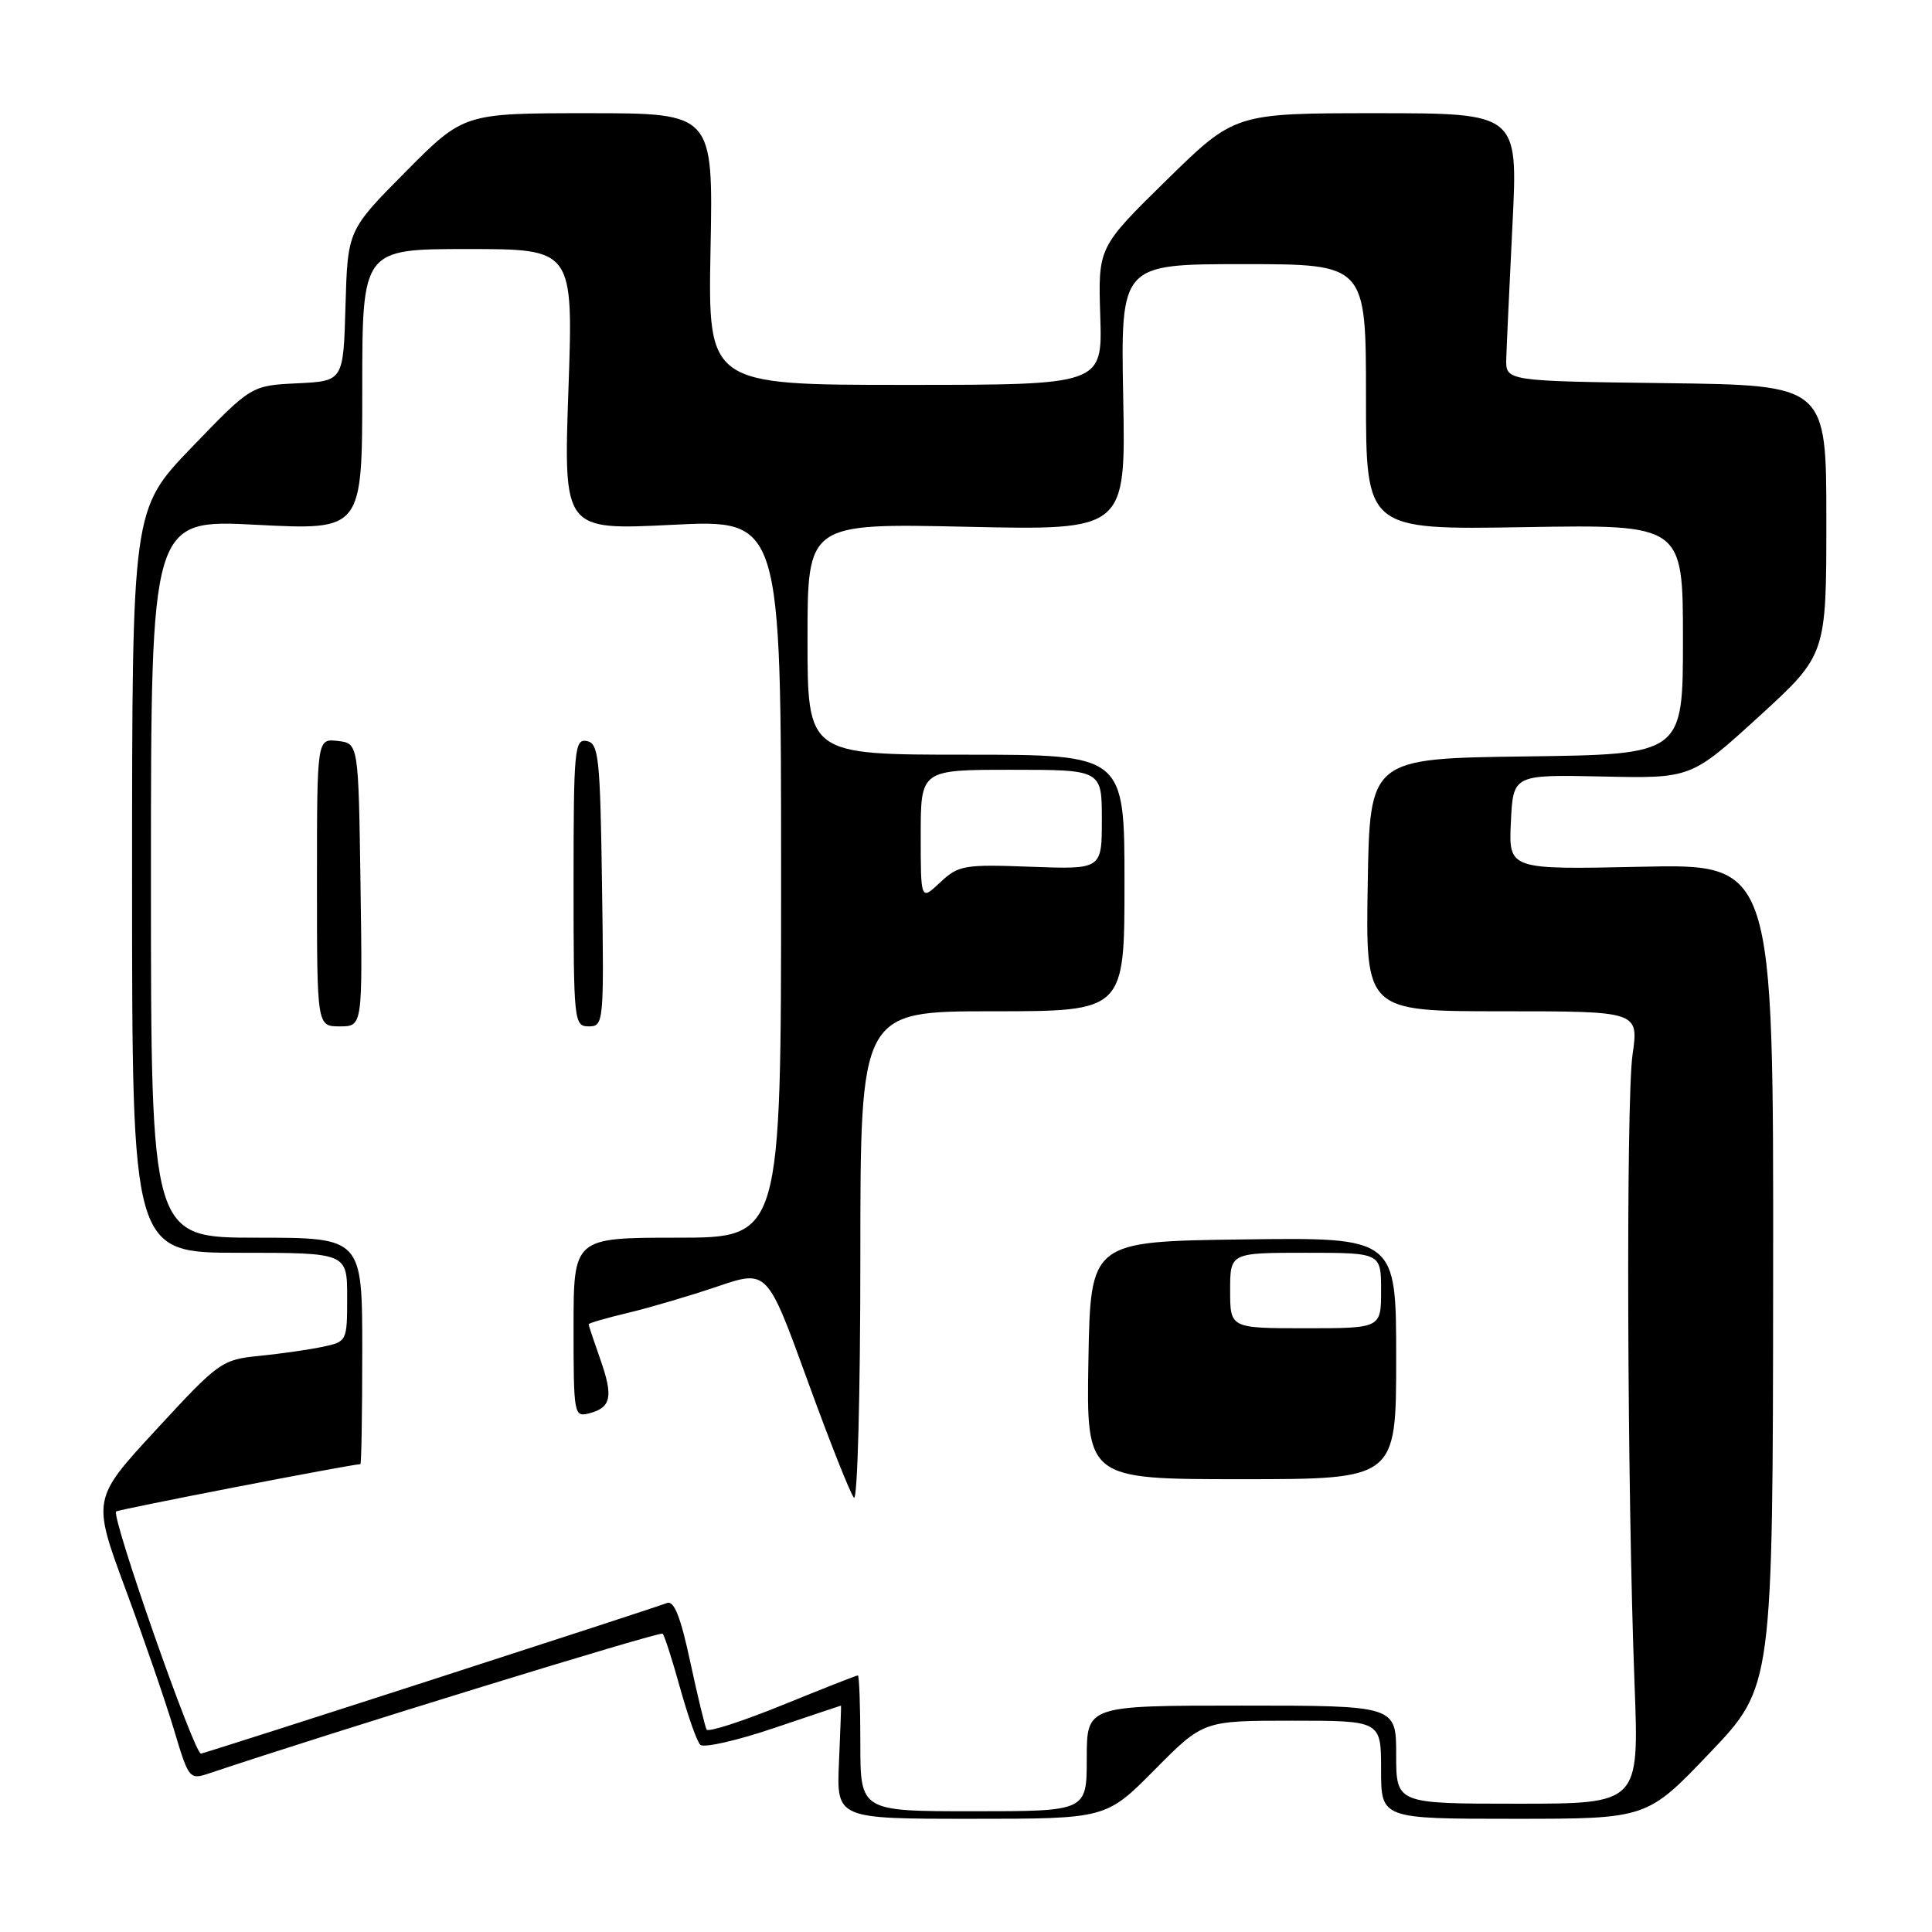 <?xml version="1.0" encoding="UTF-8" standalone="no"?>
<!DOCTYPE svg PUBLIC "-//W3C//DTD SVG 1.1//EN" "http://www.w3.org/Graphics/SVG/1.1/DTD/svg11.dtd" >
<svg xmlns="http://www.w3.org/2000/svg" xmlns:xlink="http://www.w3.org/1999/xlink" version="1.1" viewBox="0 0 256 256">
 <g >
 <path fill="currentColor"
d=" M 153.00 234.50 C 159.44 228.00 159.44 228.00 171.22 228.00 C 183.00 228.00 183.00 228.00 183.00 234.50 C 183.00 241.00 183.00 241.00 200.62 241.00 C 218.23 241.00 218.23 241.00 226.57 232.25 C 234.91 223.50 234.91 223.50 234.95 168.98 C 235.00 114.46 235.00 114.46 217.45 114.85 C 199.90 115.23 199.90 115.23 200.20 108.93 C 200.50 102.64 200.50 102.64 212.29 102.89 C 224.07 103.15 224.07 103.15 233.04 94.97 C 242.00 86.78 242.00 86.78 242.00 68.91 C 242.00 51.04 242.00 51.04 220.75 50.77 C 199.50 50.50 199.50 50.50 199.59 47.50 C 199.64 45.85 200.01 37.86 200.41 29.75 C 201.15 15.00 201.15 15.00 182.39 15.00 C 163.62 15.00 163.62 15.00 154.56 23.88 C 145.50 32.77 145.50 32.77 145.79 41.88 C 146.08 51.00 146.08 51.00 119.94 51.00 C 93.81 51.00 93.81 51.00 94.15 33.00 C 94.50 15.00 94.50 15.00 77.98 15.00 C 61.45 15.00 61.45 15.00 53.76 22.75 C 46.07 30.50 46.07 30.50 45.78 40.50 C 45.50 50.50 45.50 50.50 39.39 50.79 C 33.29 51.09 33.29 51.09 25.39 59.29 C 17.50 67.50 17.50 67.50 17.50 116.75 C 17.50 166.00 17.50 166.00 31.75 166.00 C 46.00 166.00 46.00 166.00 46.00 171.89 C 46.00 177.72 45.97 177.78 42.75 178.46 C 40.96 178.84 37.19 179.38 34.37 179.66 C 29.39 180.16 28.99 180.44 20.73 189.40 C 12.21 198.62 12.21 198.62 16.63 210.56 C 19.06 217.13 21.95 225.51 23.05 229.19 C 25.02 235.77 25.09 235.86 27.77 234.96 C 44.06 229.50 87.46 216.13 87.80 216.47 C 88.05 216.71 89.08 219.94 90.11 223.64 C 91.14 227.35 92.34 230.74 92.79 231.19 C 93.24 231.64 97.60 230.65 102.49 229.00 C 107.38 227.35 111.40 226.00 111.44 226.00 C 111.47 226.00 111.35 229.37 111.17 233.50 C 110.84 241.00 110.84 241.00 128.70 241.00 C 146.56 241.00 146.56 241.00 153.00 234.50 Z  M 114.00 231.00 C 114.00 226.05 113.85 222.00 113.67 222.00 C 113.48 222.00 108.99 223.77 103.68 225.93 C 98.37 228.09 93.85 229.55 93.63 229.18 C 93.42 228.80 92.44 224.77 91.46 220.20 C 90.18 214.22 89.32 212.05 88.37 212.41 C 85.96 213.33 27.52 232.22 26.63 232.36 C 25.76 232.50 14.71 200.96 15.39 200.28 C 15.65 200.01 46.42 194.05 47.75 194.01 C 47.89 194.00 48.00 187.25 48.00 179.00 C 48.00 164.00 48.00 164.00 34.00 164.00 C 20.00 164.00 20.00 164.00 20.00 116.41 C 20.00 68.81 20.00 68.81 34.00 69.54 C 48.00 70.26 48.00 70.26 48.00 51.63 C 48.00 33.00 48.00 33.00 61.99 33.00 C 75.97 33.00 75.97 33.00 75.32 51.63 C 74.67 70.26 74.67 70.26 89.09 69.54 C 103.50 68.82 103.50 68.82 103.50 116.41 C 103.50 164.00 103.50 164.00 89.75 164.00 C 76.00 164.00 76.00 164.00 76.00 175.91 C 76.00 187.48 76.06 187.80 78.08 187.27 C 81.00 186.51 81.29 185.07 79.53 180.08 C 78.69 177.70 78.00 175.63 78.00 175.47 C 78.00 175.32 80.36 174.64 83.25 173.95 C 86.14 173.26 91.46 171.69 95.08 170.46 C 101.66 168.23 101.66 168.23 106.98 182.87 C 109.90 190.92 112.68 197.93 113.15 198.45 C 113.62 198.98 114.00 184.83 114.00 166.70 C 114.00 134.00 114.00 134.00 131.50 134.00 C 149.00 134.00 149.00 134.00 149.00 117.00 C 149.00 100.00 149.00 100.00 128.00 100.00 C 107.00 100.00 107.00 100.00 107.00 84.67 C 107.00 69.34 107.00 69.34 128.08 69.80 C 149.17 70.27 149.17 70.27 148.83 52.63 C 148.50 35.00 148.50 35.00 164.75 35.00 C 181.00 35.00 181.00 35.00 181.00 52.60 C 181.00 70.20 181.00 70.20 202.00 69.85 C 223.00 69.50 223.00 69.50 223.00 84.73 C 223.00 99.96 223.00 99.96 202.25 100.23 C 181.50 100.50 181.50 100.50 181.23 117.25 C 180.95 134.00 180.95 134.00 199.05 134.00 C 217.14 134.00 217.14 134.00 216.32 139.75 C 215.44 145.94 215.60 197.53 216.59 223.25 C 217.19 239.00 217.19 239.00 201.10 239.00 C 185.00 239.00 185.00 239.00 185.00 232.50 C 185.00 226.00 185.00 226.00 164.50 226.00 C 144.00 226.00 144.00 226.00 144.00 233.00 C 144.00 240.00 144.00 240.00 129.00 240.00 C 114.00 240.00 114.00 240.00 114.00 231.00 Z  M 185.00 179.98 C 185.00 163.96 185.00 163.96 164.75 164.23 C 144.50 164.50 144.50 164.50 144.22 180.25 C 143.95 196.00 143.95 196.00 164.47 196.00 C 185.00 196.00 185.00 196.00 185.00 179.98 Z  M 47.77 117.25 C 47.50 98.50 47.50 98.50 44.75 98.18 C 42.00 97.87 42.00 97.87 42.00 116.93 C 42.00 136.00 42.00 136.00 45.02 136.00 C 48.04 136.00 48.04 136.00 47.77 117.25 Z  M 79.77 117.26 C 79.53 100.34 79.33 98.49 77.75 98.19 C 76.13 97.88 76.00 99.30 76.00 116.93 C 76.00 135.40 76.06 136.00 78.02 136.00 C 79.99 136.00 80.04 135.49 79.77 117.26 Z  M 122.00 110.67 C 122.00 102.00 122.00 102.00 134.00 102.00 C 146.00 102.00 146.00 102.00 146.00 108.60 C 146.00 115.20 146.00 115.20 136.58 114.85 C 127.75 114.52 127.00 114.65 124.58 116.92 C 122.00 119.35 122.00 119.35 122.00 110.67 Z  M 163.00 171.00 C 163.00 166.00 163.00 166.00 173.00 166.00 C 183.00 166.00 183.00 166.00 183.00 171.00 C 183.00 176.00 183.00 176.00 173.00 176.00 C 163.00 176.00 163.00 176.00 163.00 171.00 Z "/>
</g>
</svg>